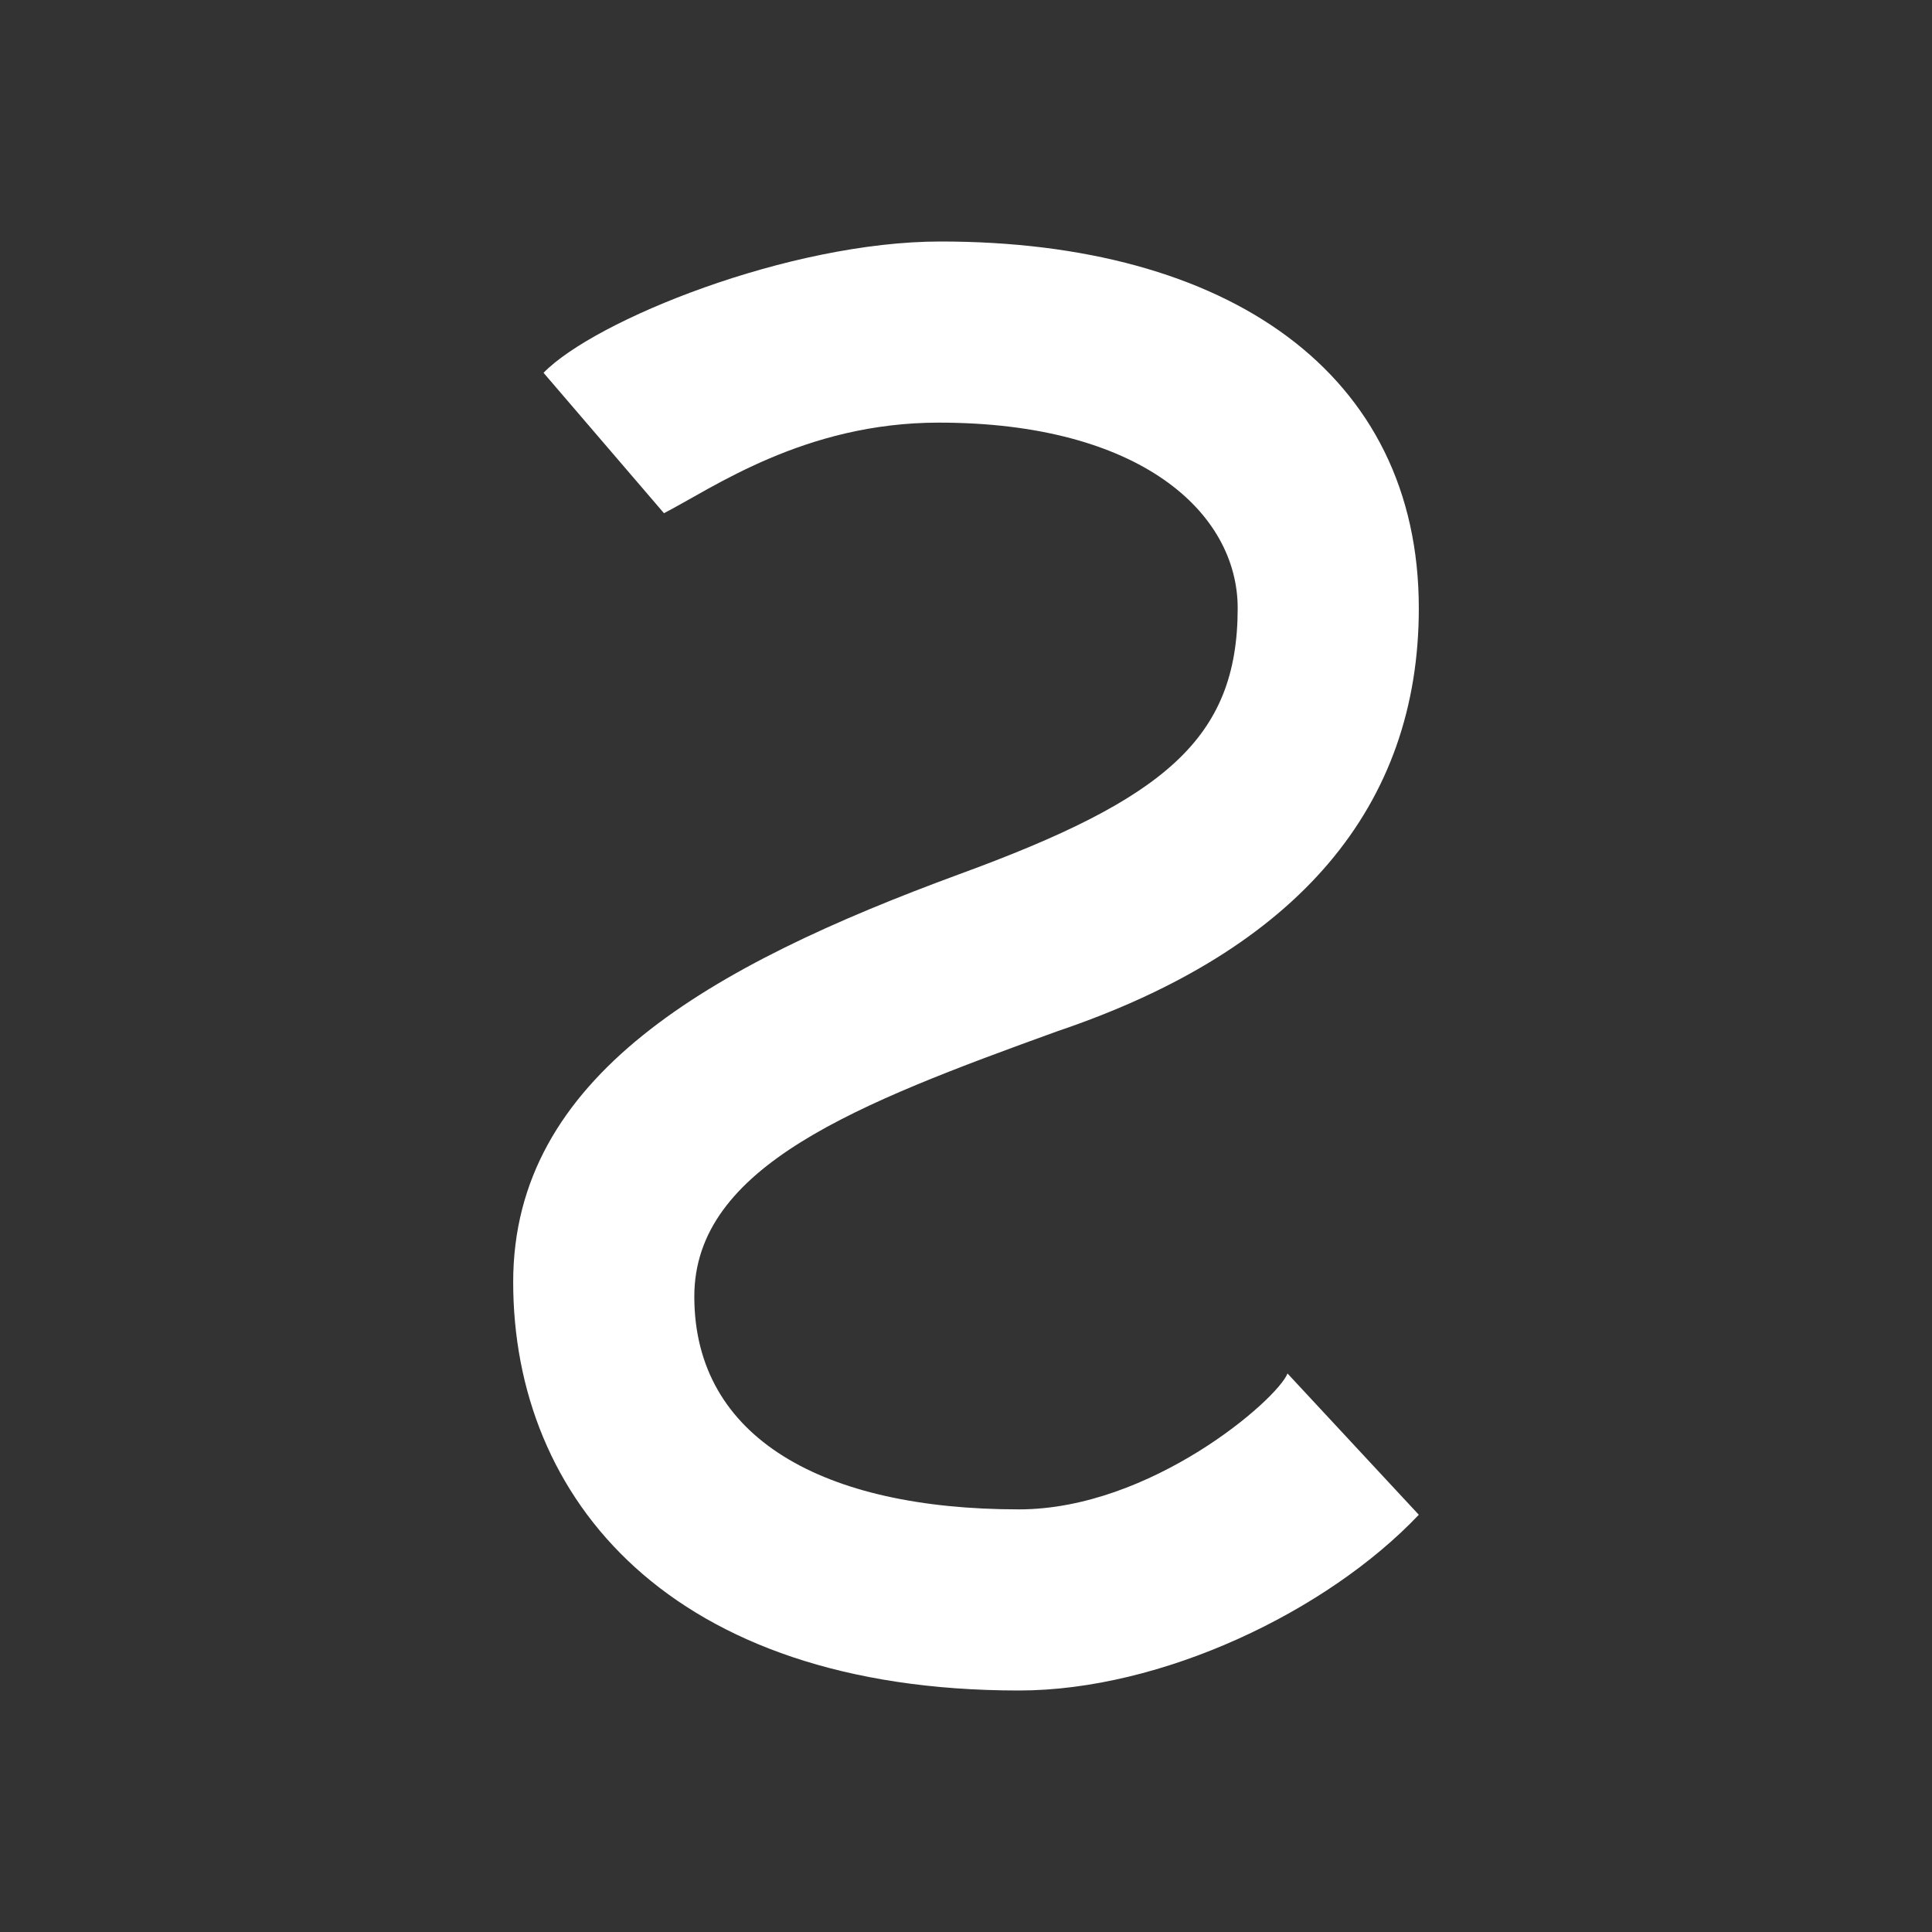 <svg width="24" height="24" viewBox="0 0 24 24" fill="none" xmlns="http://www.w3.org/2000/svg">
<rect x="0" y="0" width="24" height="24" fill="#333333" stroke="none"/>
<path d="M15.994 17.062C15.864 17.389 14.295 18.75 12.658 18.75C10.228 18.75 8.625 17.867 8.625 16.106C8.625 14.486 10.65 13.71 13.136 12.81C16.134 11.797 17.625 10.009 17.625 7.556C17.625 4.631 15.251 3 11.685 3C9.801 3 7.387 3.979 6.752 4.631L8.248 6.375C8.85 6.066 9.992 5.25 11.662 5.25C14.166 5.25 15.375 6.369 15.375 7.556C15.375 9.182 14.458 9.93 11.921 10.858C8.816 12 6.375 13.372 6.375 15.926C6.375 18.615 8.321 21 12.658 21C14.43 21 16.483 20.021 17.625 18.817L15.994 17.062Z" fill="white"/>
</svg>

